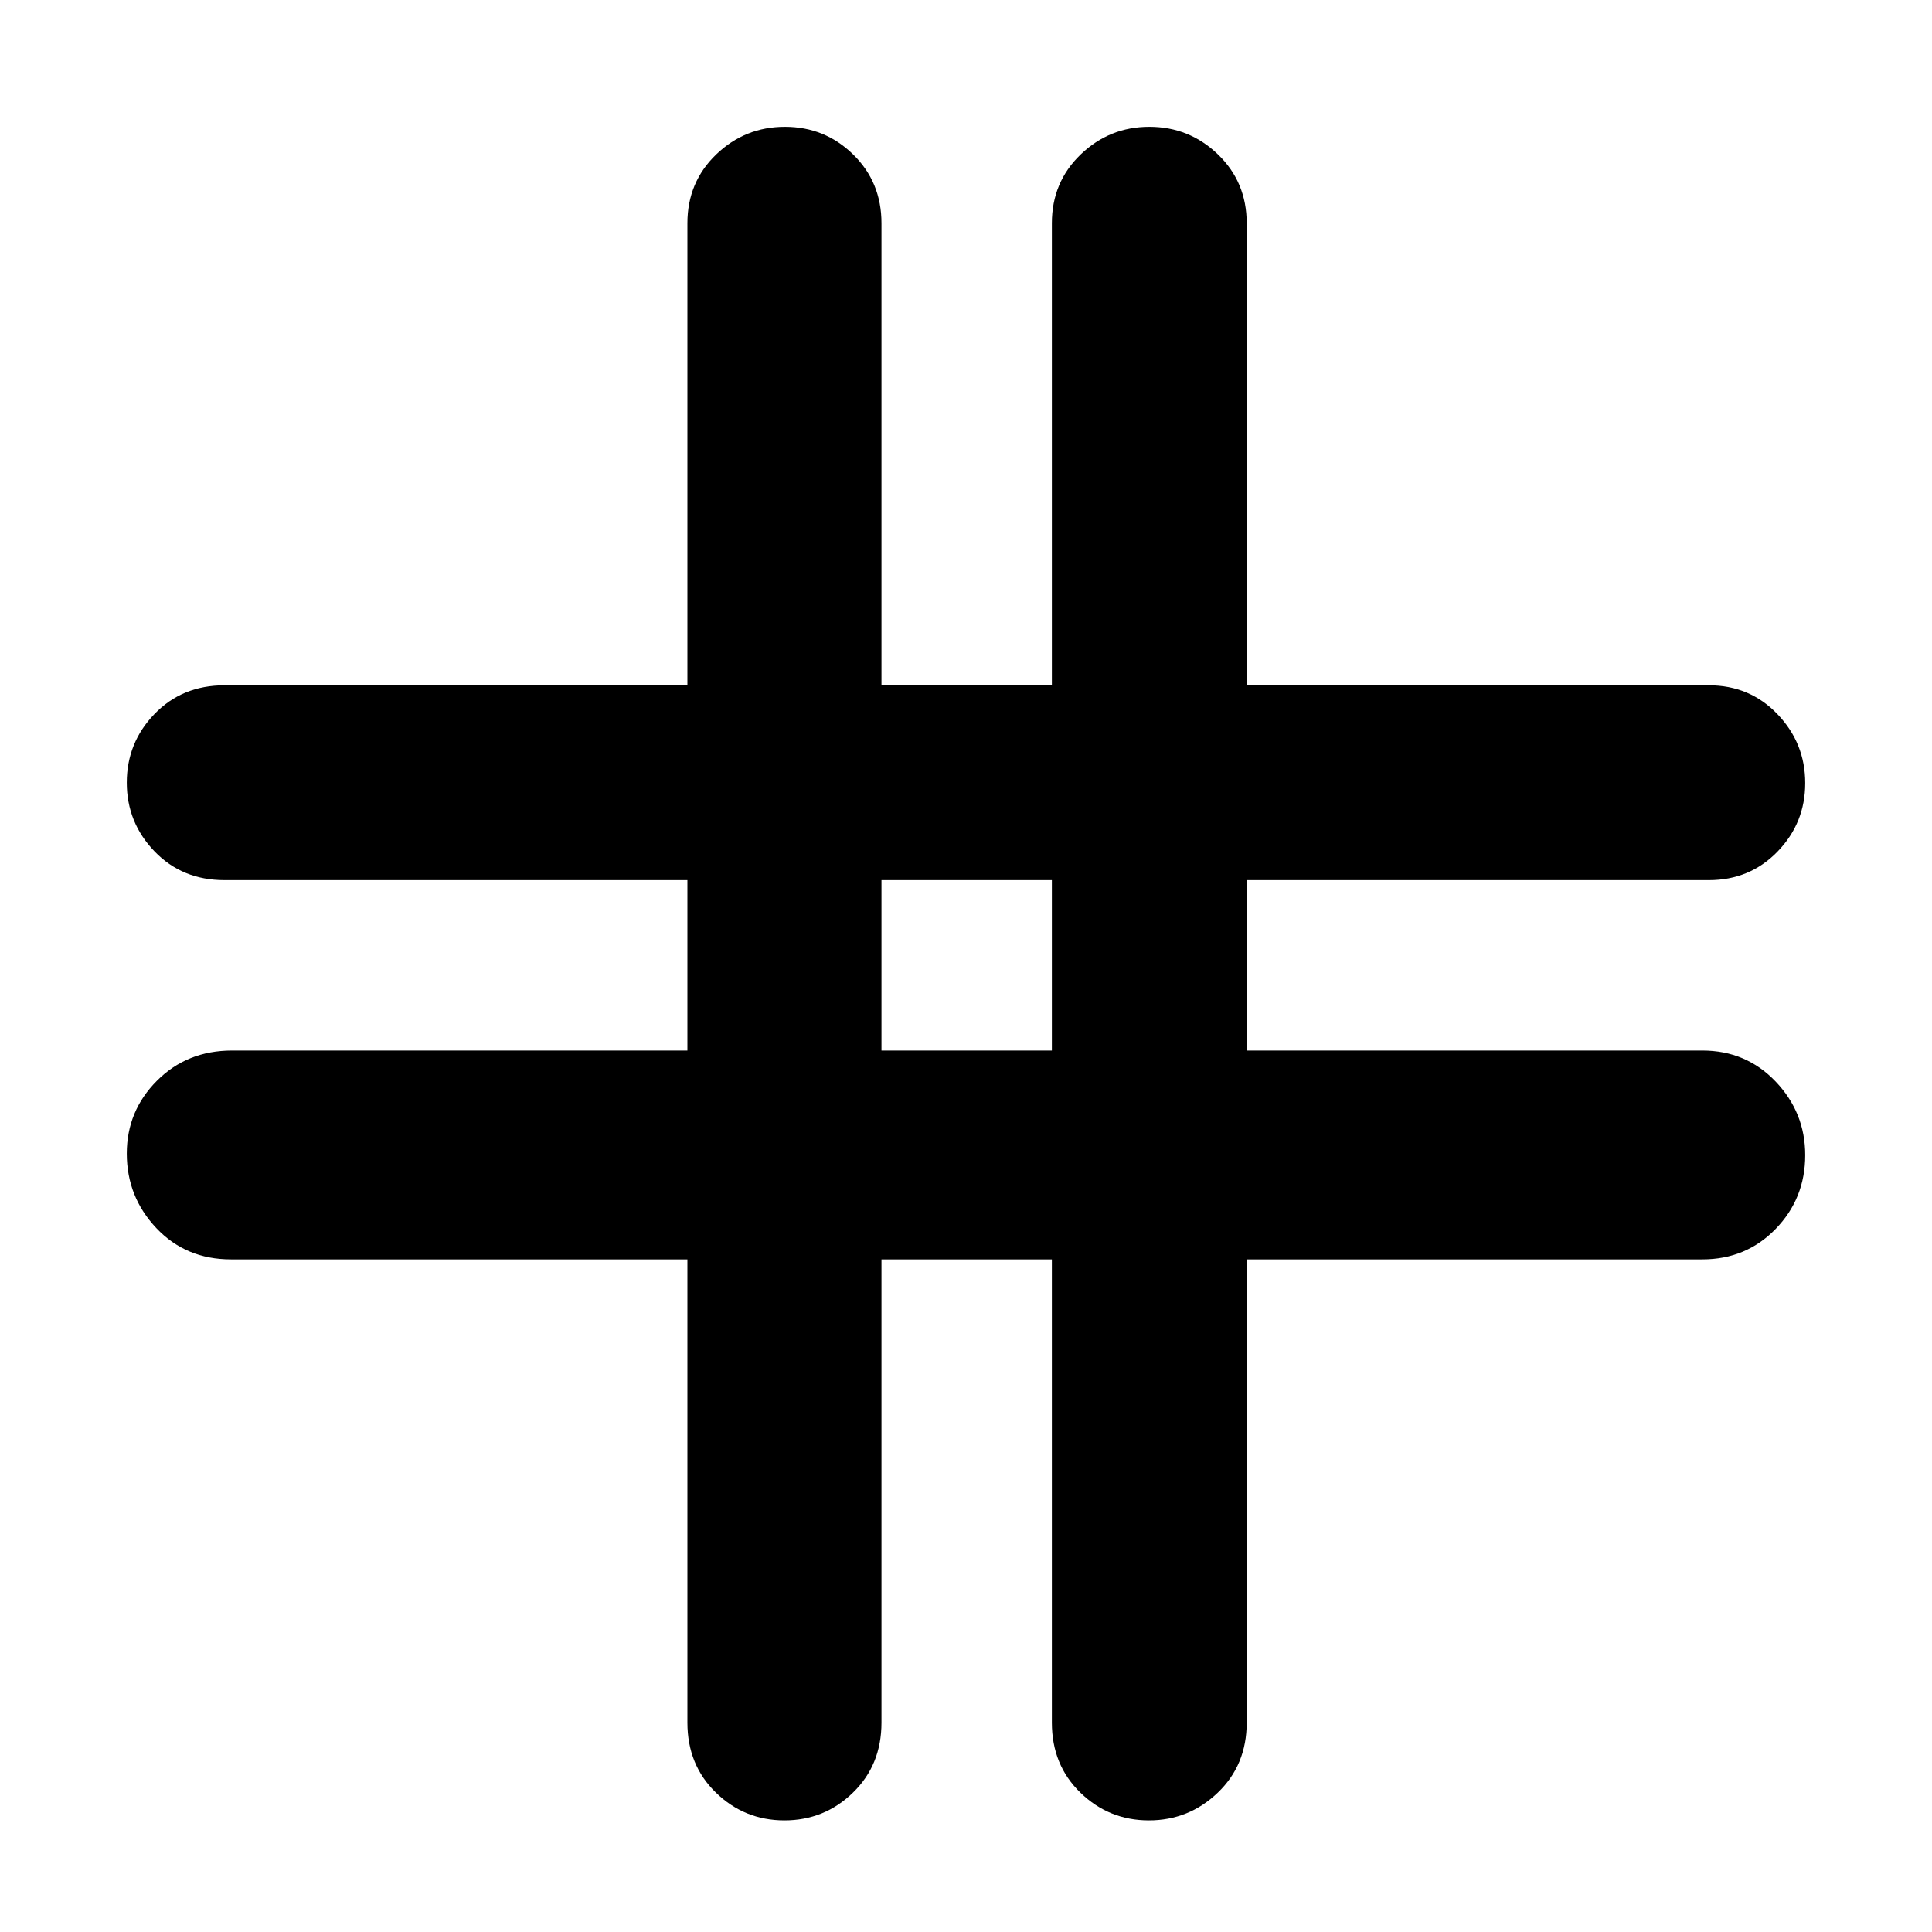 <svg xmlns="http://www.w3.org/2000/svg" height="40" viewBox="0 -960 960 960" width="40"><path d="M341.57-334.22H114.75q-22.35 0-37.05-15.53Q63-365.29 63-386.82q0-21.16 14.98-36.17Q92.96-438 115.32-438h226.25v-84.67H111.55q-21.04 0-34.79-14.31Q63-551.29 63-571.12q0-19.84 13.76-34.1 13.75-14.26 34.79-14.26h230.02v-229.64q0-20.38 14.3-34.13Q370.18-897 390.02-897q19.84 0 33.91 13.75Q438-869.5 438-849.12v229.64h84.67v-229.64q0-20.38 14.31-34.13Q551.29-897 571.12-897q19.84 0 34.1 13.75 14.26 13.75 14.26 34.13v229.64h229.64q20.38 0 34.13 14.38Q897-590.73 897-570.89q0 19.84-13.75 34.03-13.75 14.19-34.13 14.19H619.48V-438h226.43q21.71 0 36.4 15.41Q897-407.18 897-386.02q0 21.53-14.69 36.67-14.69 15.13-36.4 15.13H619.48v230.21q0 21.03-14.38 34.79-14.37 13.76-34.21 13.76-19.84 0-34.03-13.76-14.19-13.76-14.19-34.79v-230.21H438v230.21q0 21.03-14.19 34.79-14.18 13.76-34.02 13.76-19.84 0-34.03-13.76-14.19-13.76-14.19-34.79v-230.21ZM438-438h84.67v-84.67H438V-438Z"/></svg>